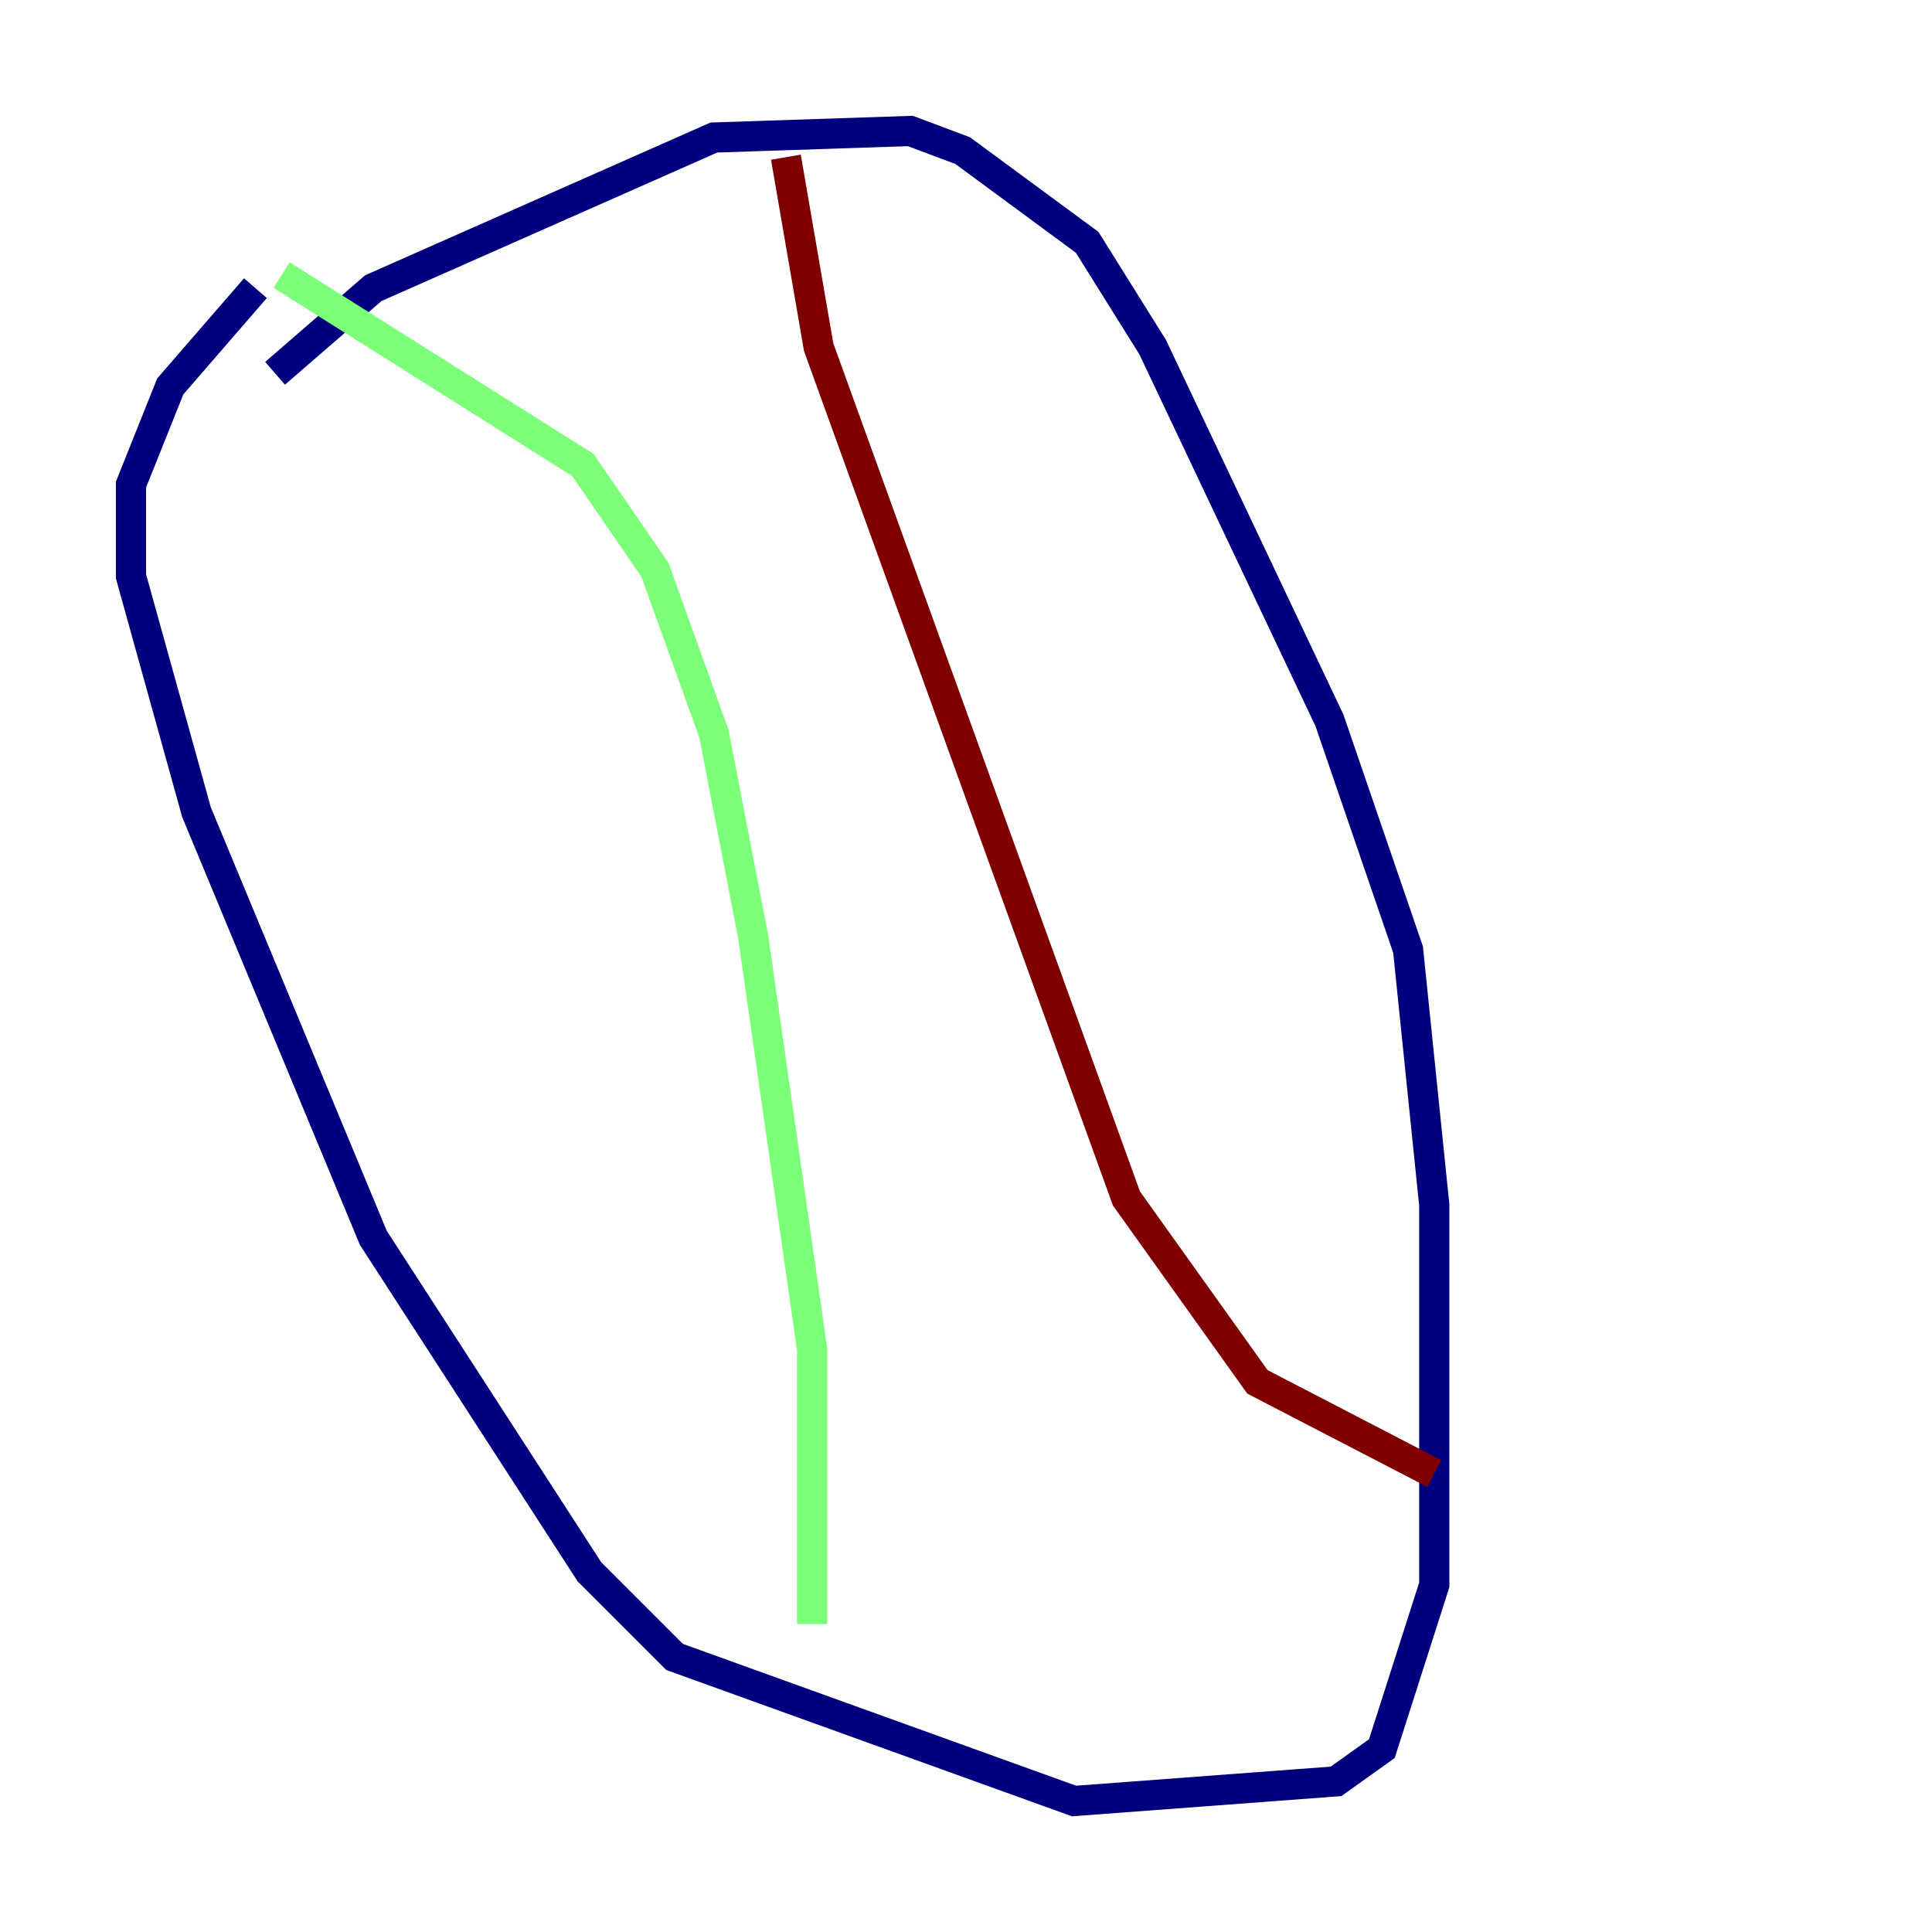 <?xml version="1.0" encoding="utf-8" ?>
<svg baseProfile="tiny" height="128" version="1.2" viewBox="0,0,128,128" width="128" xmlns="http://www.w3.org/2000/svg" xmlns:ev="http://www.w3.org/2001/xml-events" xmlns:xlink="http://www.w3.org/1999/xlink"><defs /><polyline fill="none" points="18.224,24.732 24.732,19.091 47.295,9.112 60.312,8.678 63.783,9.98 72.027,16.054 76.366,22.997 88.081,47.729 93.288,62.915 95.024,79.837 95.024,105.003 91.552,115.851 88.515,118.02 71.159,119.322 44.691,109.776 39.051,104.136 24.732,82.007 13.017,53.803 8.678,38.183 8.678,32.108 11.281,25.6 16.922,19.091" stroke="#00007f" stroke-width="2" /><polyline fill="none" points="18.658,18.224 38.617,30.807 43.39,37.749 47.295,48.597 49.898,62.047 53.803,89.383 53.803,107.607" stroke="#7cff79" stroke-width="2" /><polyline fill="none" points="52.068,10.414 54.237,22.997 74.63,79.403 83.308,91.552 95.024,97.627" stroke="#7f0000" stroke-width="2" /></svg>